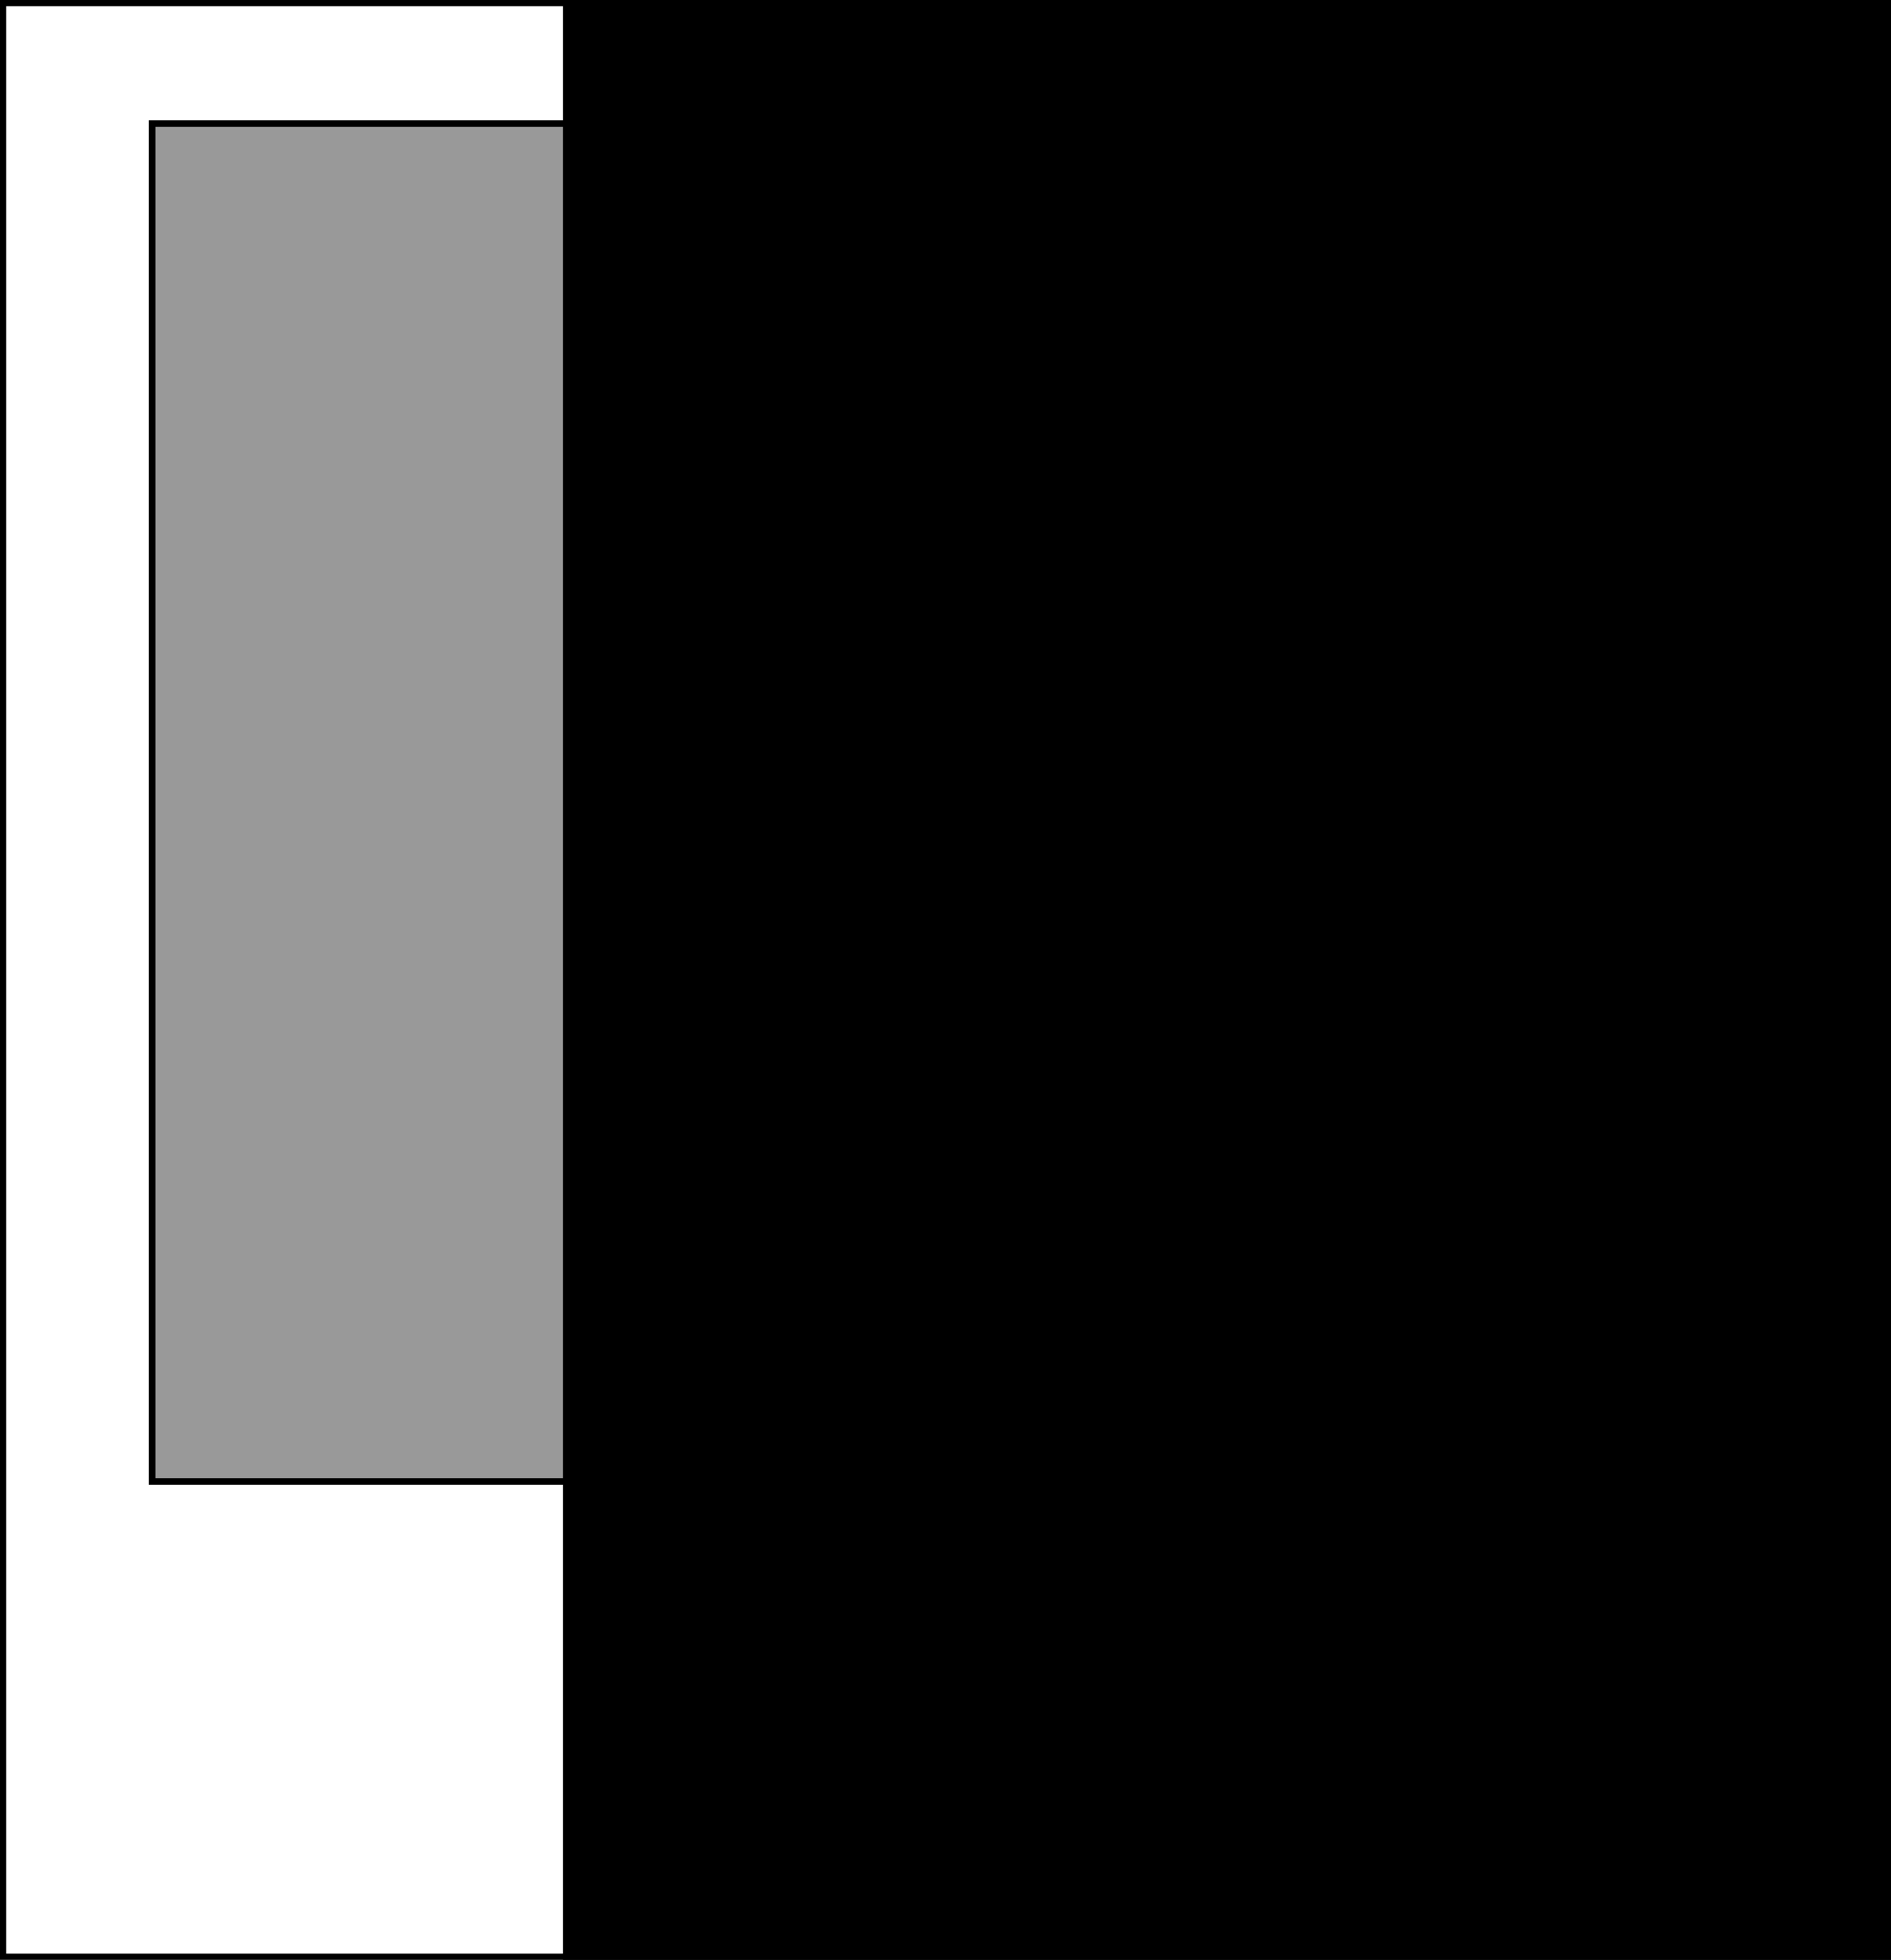 <?xml version="1.0" encoding="UTF-8" standalone="no"?>
<!-- Created with Inkscape (http://www.inkscape.org/) -->

<svg
   xmlns:dc="http://purl.org/dc/elements/1.1/"
   xmlns:cc="http://creativecommons.org/ns#"
   xmlns:rdf="http://www.w3.org/1999/02/22-rdf-syntax-ns#"
   xmlns:svg="http://www.w3.org/2000/svg"
   xmlns="http://www.w3.org/2000/svg"
   xmlns:sodipodi="http://sodipodi.sourceforge.net/DTD/sodipodi-0.dtd"
   xmlns:inkscape="http://www.inkscape.org/namespaces/inkscape"
   width="236"
   height="244.571"
   id="svg2"
   version="1.1"
   inkscape:version="0.48.4 r9939"
   sodipodi:docname="Nuevo documento 1">
  <defs
     id="defs4" />
  <sodipodi:namedview
     id="base"
     pagecolor="#ffffff"
     bordercolor="#666666"
     borderopacity="1.0"
     inkscape:pageopacity="0.0"
     inkscape:pageshadow="2"
     inkscape:zoom="1.4"
     inkscape:cx="114.17621"
     inkscape:cy="174.23422"
     inkscape:document-units="px"
     inkscape:current-layer="layer1"
     showgrid="false"
     fit-margin-top="0"
     fit-margin-left="0"
     fit-margin-right="0"
     fit-margin-bottom="0"
     inkscape:window-width="1615"
     inkscape:window-height="1026"
     inkscape:window-x="65"
     inkscape:window-y="24"
     inkscape:window-maximized="1" />
  <g
     inkscape:label="Capa 1"
     inkscape:groupmode="layer"
     id="layer1"
     transform="translate(-240.929,-274.719)">
    <rect
       style="fill:none;stroke:#000000;stroke-width:0.778;stroke-linecap:butt;stroke-linejoin:miter;stroke-miterlimit:4;stroke-opacity:1;stroke-dasharray:none;stroke-dashoffset:0"
       id="rect2985"
       width="235.222"
       height="243.793"
       x="241.318"
       y="275.109" />
    <rect
       style="fill:#999999;stroke:#000000;stroke-width:0.83;stroke-linecap:butt;stroke-linejoin:miter;stroke-miterlimit:4;stroke-opacity:1;stroke-dasharray:none;stroke-dashoffset:0"
       id="rect2987"
       width="198.027"
       height="169.456"
       x="259.915"
       y="290.134" />
    <flowRoot
       xml:space="preserve"
       id="flowRoot3757"
       style="font-size:40px;font-style:normal;font-weight:normal;line-height:125%;letter-spacing:0px;word-spacing:0px;fill:#000000;fill-opacity:1;stroke:none;font-family:Sans"
       transform="matrix(4.825,0,0,4.825,-1150.1,-1290.852)"><flowRegion
         id="flowRegion3759"><rect
           id="rect3761"
           width="103.571"
           height="114.286"
           x="302.857"
           y="320.219" /></flowRegion><flowPara
         id="flowPara3763"
         style="font-style:normal;font-variant:normal;font-weight:normal;font-stretch:normal;font-family:DejaVu Serif;-inkscape-font-specification:DejaVu Serif">?</flowPara></flowRoot>  </g>
</svg>
